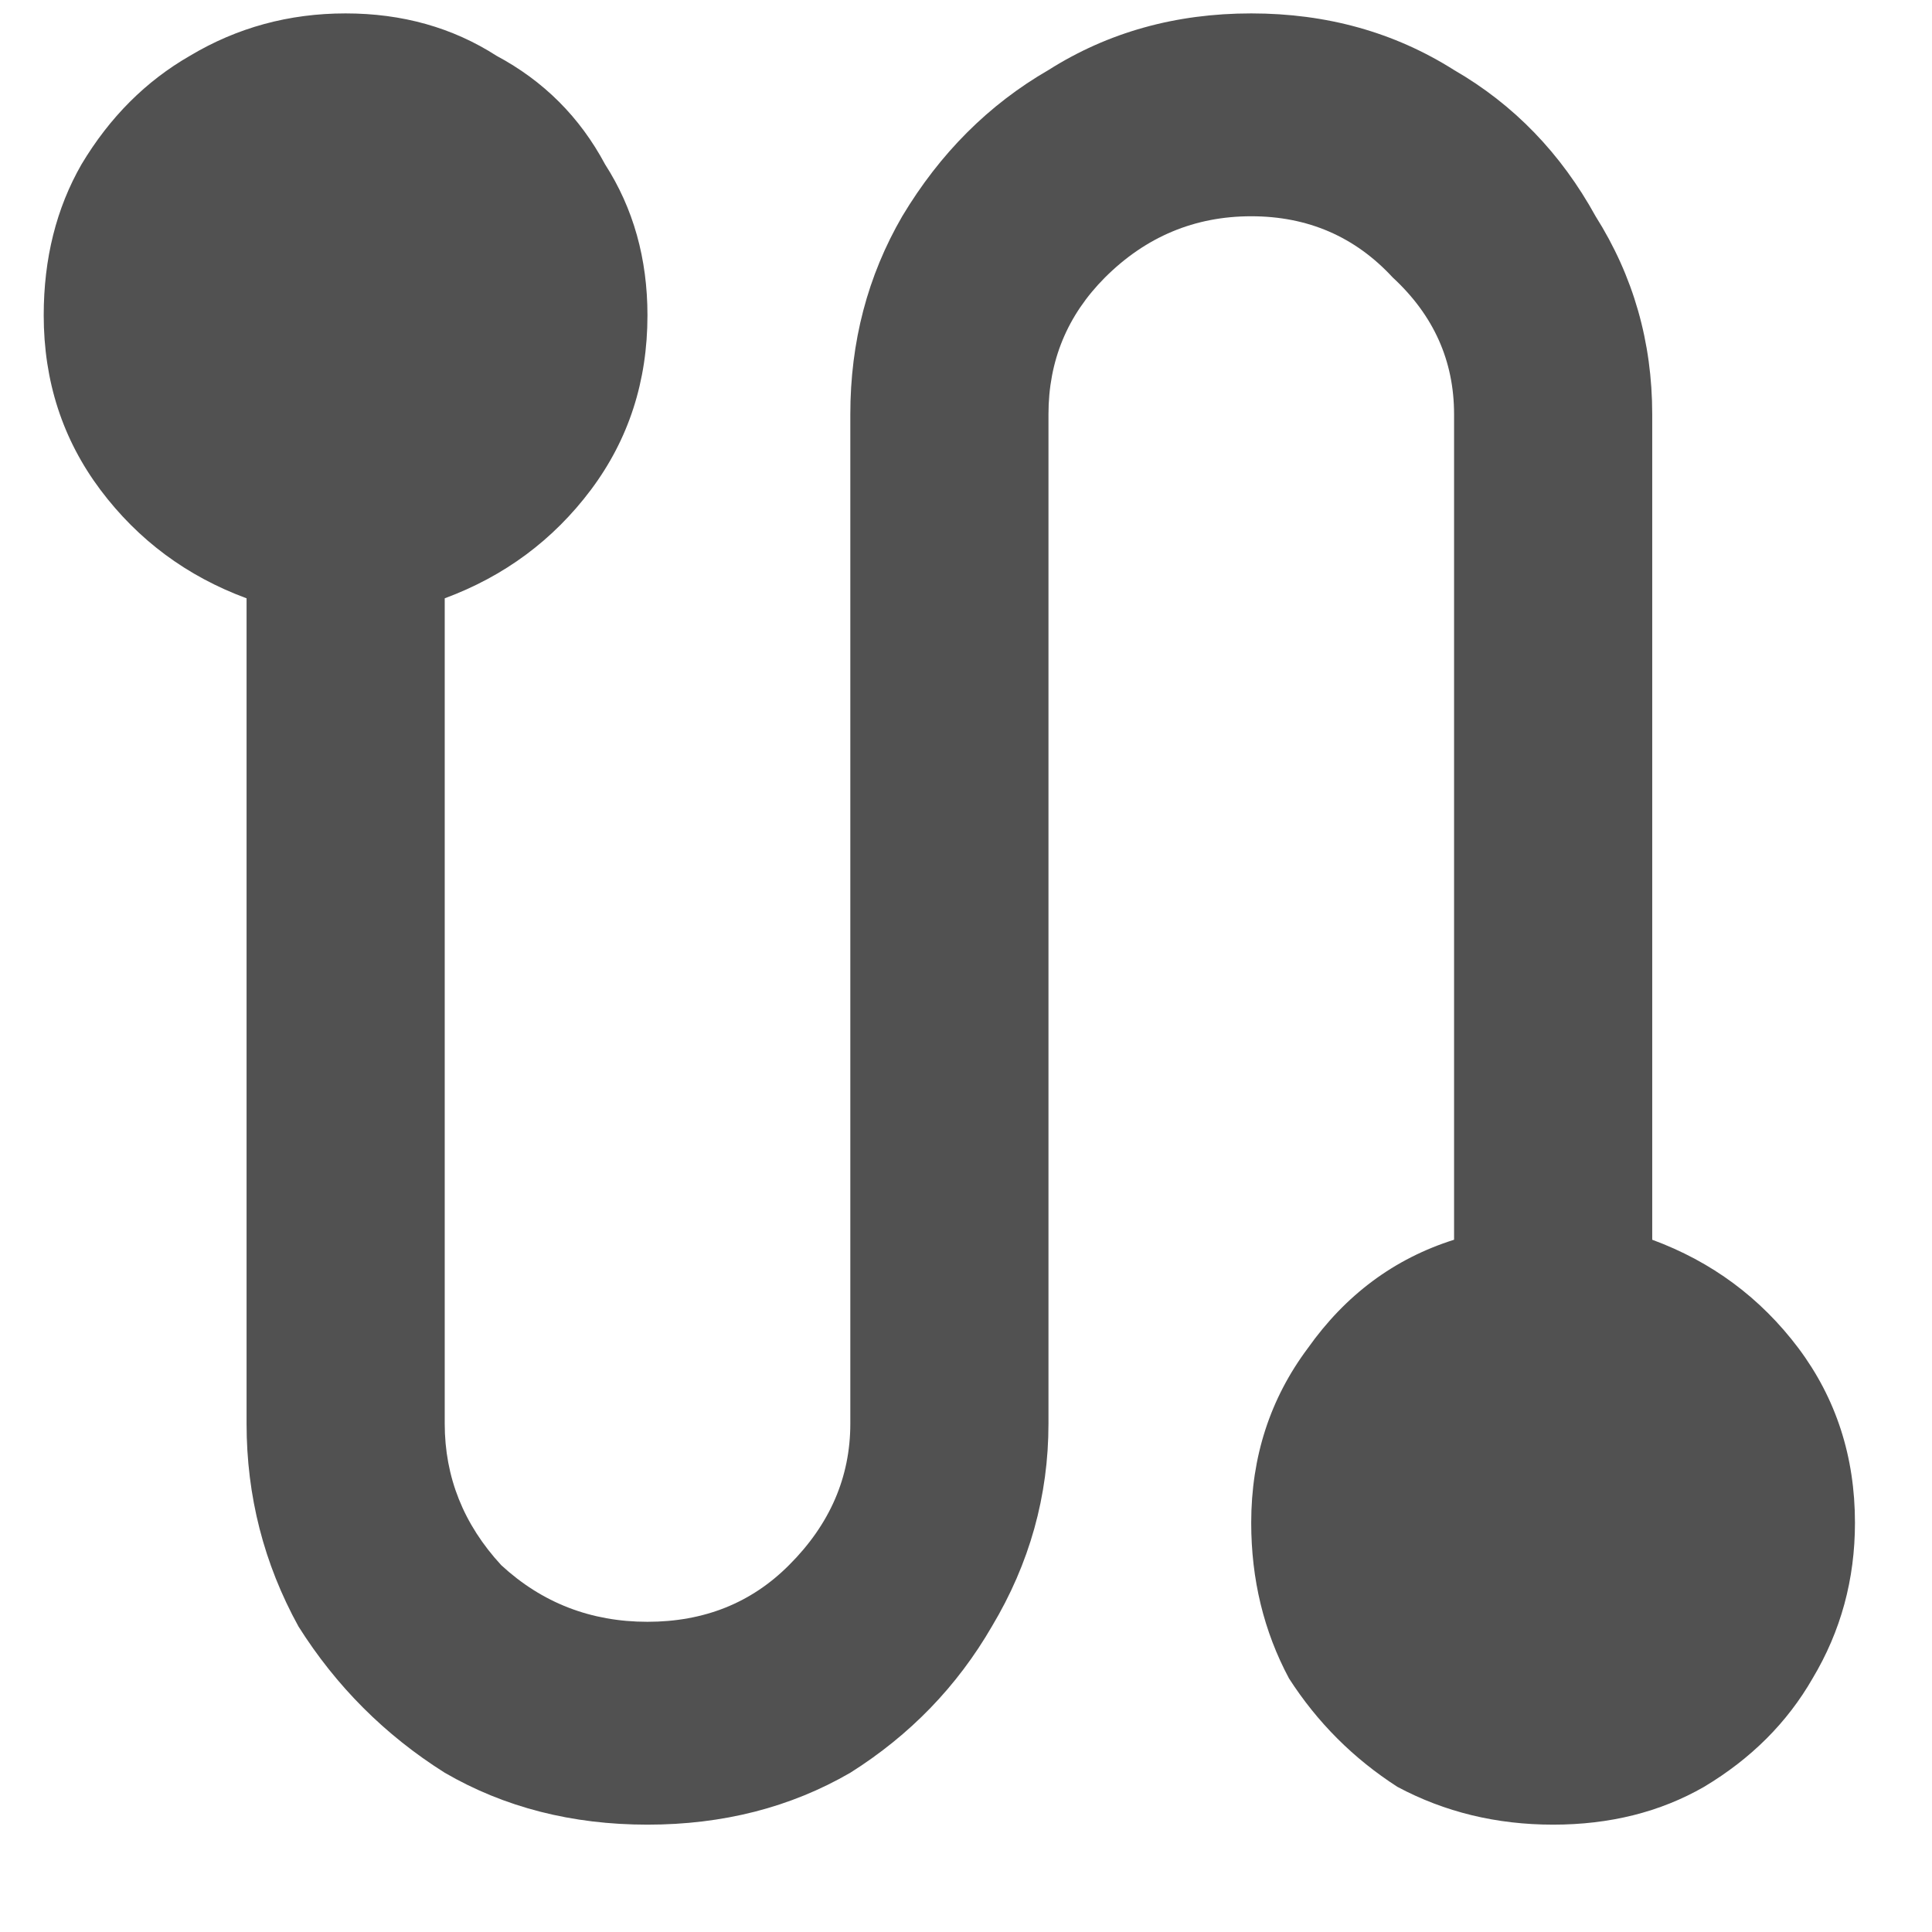 <svg width="16" height="16" viewBox="0 0 16 16" fill="none" xmlns="http://www.w3.org/2000/svg">
    <path d="M13.683 10.267C14.177 10.449 14.581 10.749 14.894 11.165C15.206 11.582 15.362 12.064 15.362 12.611C15.362 13.08 15.245 13.509 15.011 13.9C14.802 14.264 14.503 14.564 14.112 14.798C13.748 15.007 13.331 15.111 12.862 15.111C12.394 15.111 11.964 15.007 11.573 14.798C11.209 14.564 10.909 14.264 10.675 13.9C10.466 13.509 10.362 13.08 10.362 12.611C10.362 12.064 10.519 11.582 10.831 11.165C11.144 10.723 11.547 10.423 12.042 10.267V3.431C12.042 2.988 11.873 2.611 11.534 2.298C11.222 1.96 10.831 1.791 10.362 1.791C9.894 1.791 9.49 1.96 9.151 2.298C8.839 2.611 8.683 2.988 8.683 3.431V11.79C8.683 12.389 8.526 12.949 8.214 13.47C7.927 13.965 7.537 14.369 7.042 14.681C6.547 14.968 5.987 15.111 5.362 15.111C4.737 15.111 4.177 14.968 3.683 14.681C3.188 14.369 2.784 13.965 2.472 13.47C2.185 12.949 2.042 12.389 2.042 11.79V4.955C1.547 4.772 1.144 4.473 0.831 4.056C0.519 3.639 0.362 3.158 0.362 2.611C0.362 2.142 0.466 1.725 0.675 1.361C0.909 0.97 1.209 0.671 1.573 0.462C1.964 0.228 2.394 0.111 2.862 0.111C3.331 0.111 3.748 0.228 4.112 0.462C4.503 0.671 4.802 0.97 5.011 1.361C5.245 1.725 5.362 2.142 5.362 2.611C5.362 3.158 5.206 3.639 4.894 4.056C4.581 4.473 4.177 4.772 3.683 4.955V11.79C3.683 12.233 3.839 12.624 4.151 12.962C4.49 13.275 4.894 13.431 5.362 13.431C5.831 13.431 6.222 13.275 6.534 12.962C6.873 12.624 7.042 12.233 7.042 11.79V3.431C7.042 2.832 7.185 2.285 7.472 1.791C7.784 1.27 8.188 0.866 8.683 0.58C9.177 0.267 9.737 0.111 10.362 0.111C10.987 0.111 11.547 0.267 12.042 0.58C12.537 0.866 12.927 1.27 13.214 1.791C13.526 2.285 13.683 2.832 13.683 3.431V10.267Z" fill="#515151"/>
</svg>    